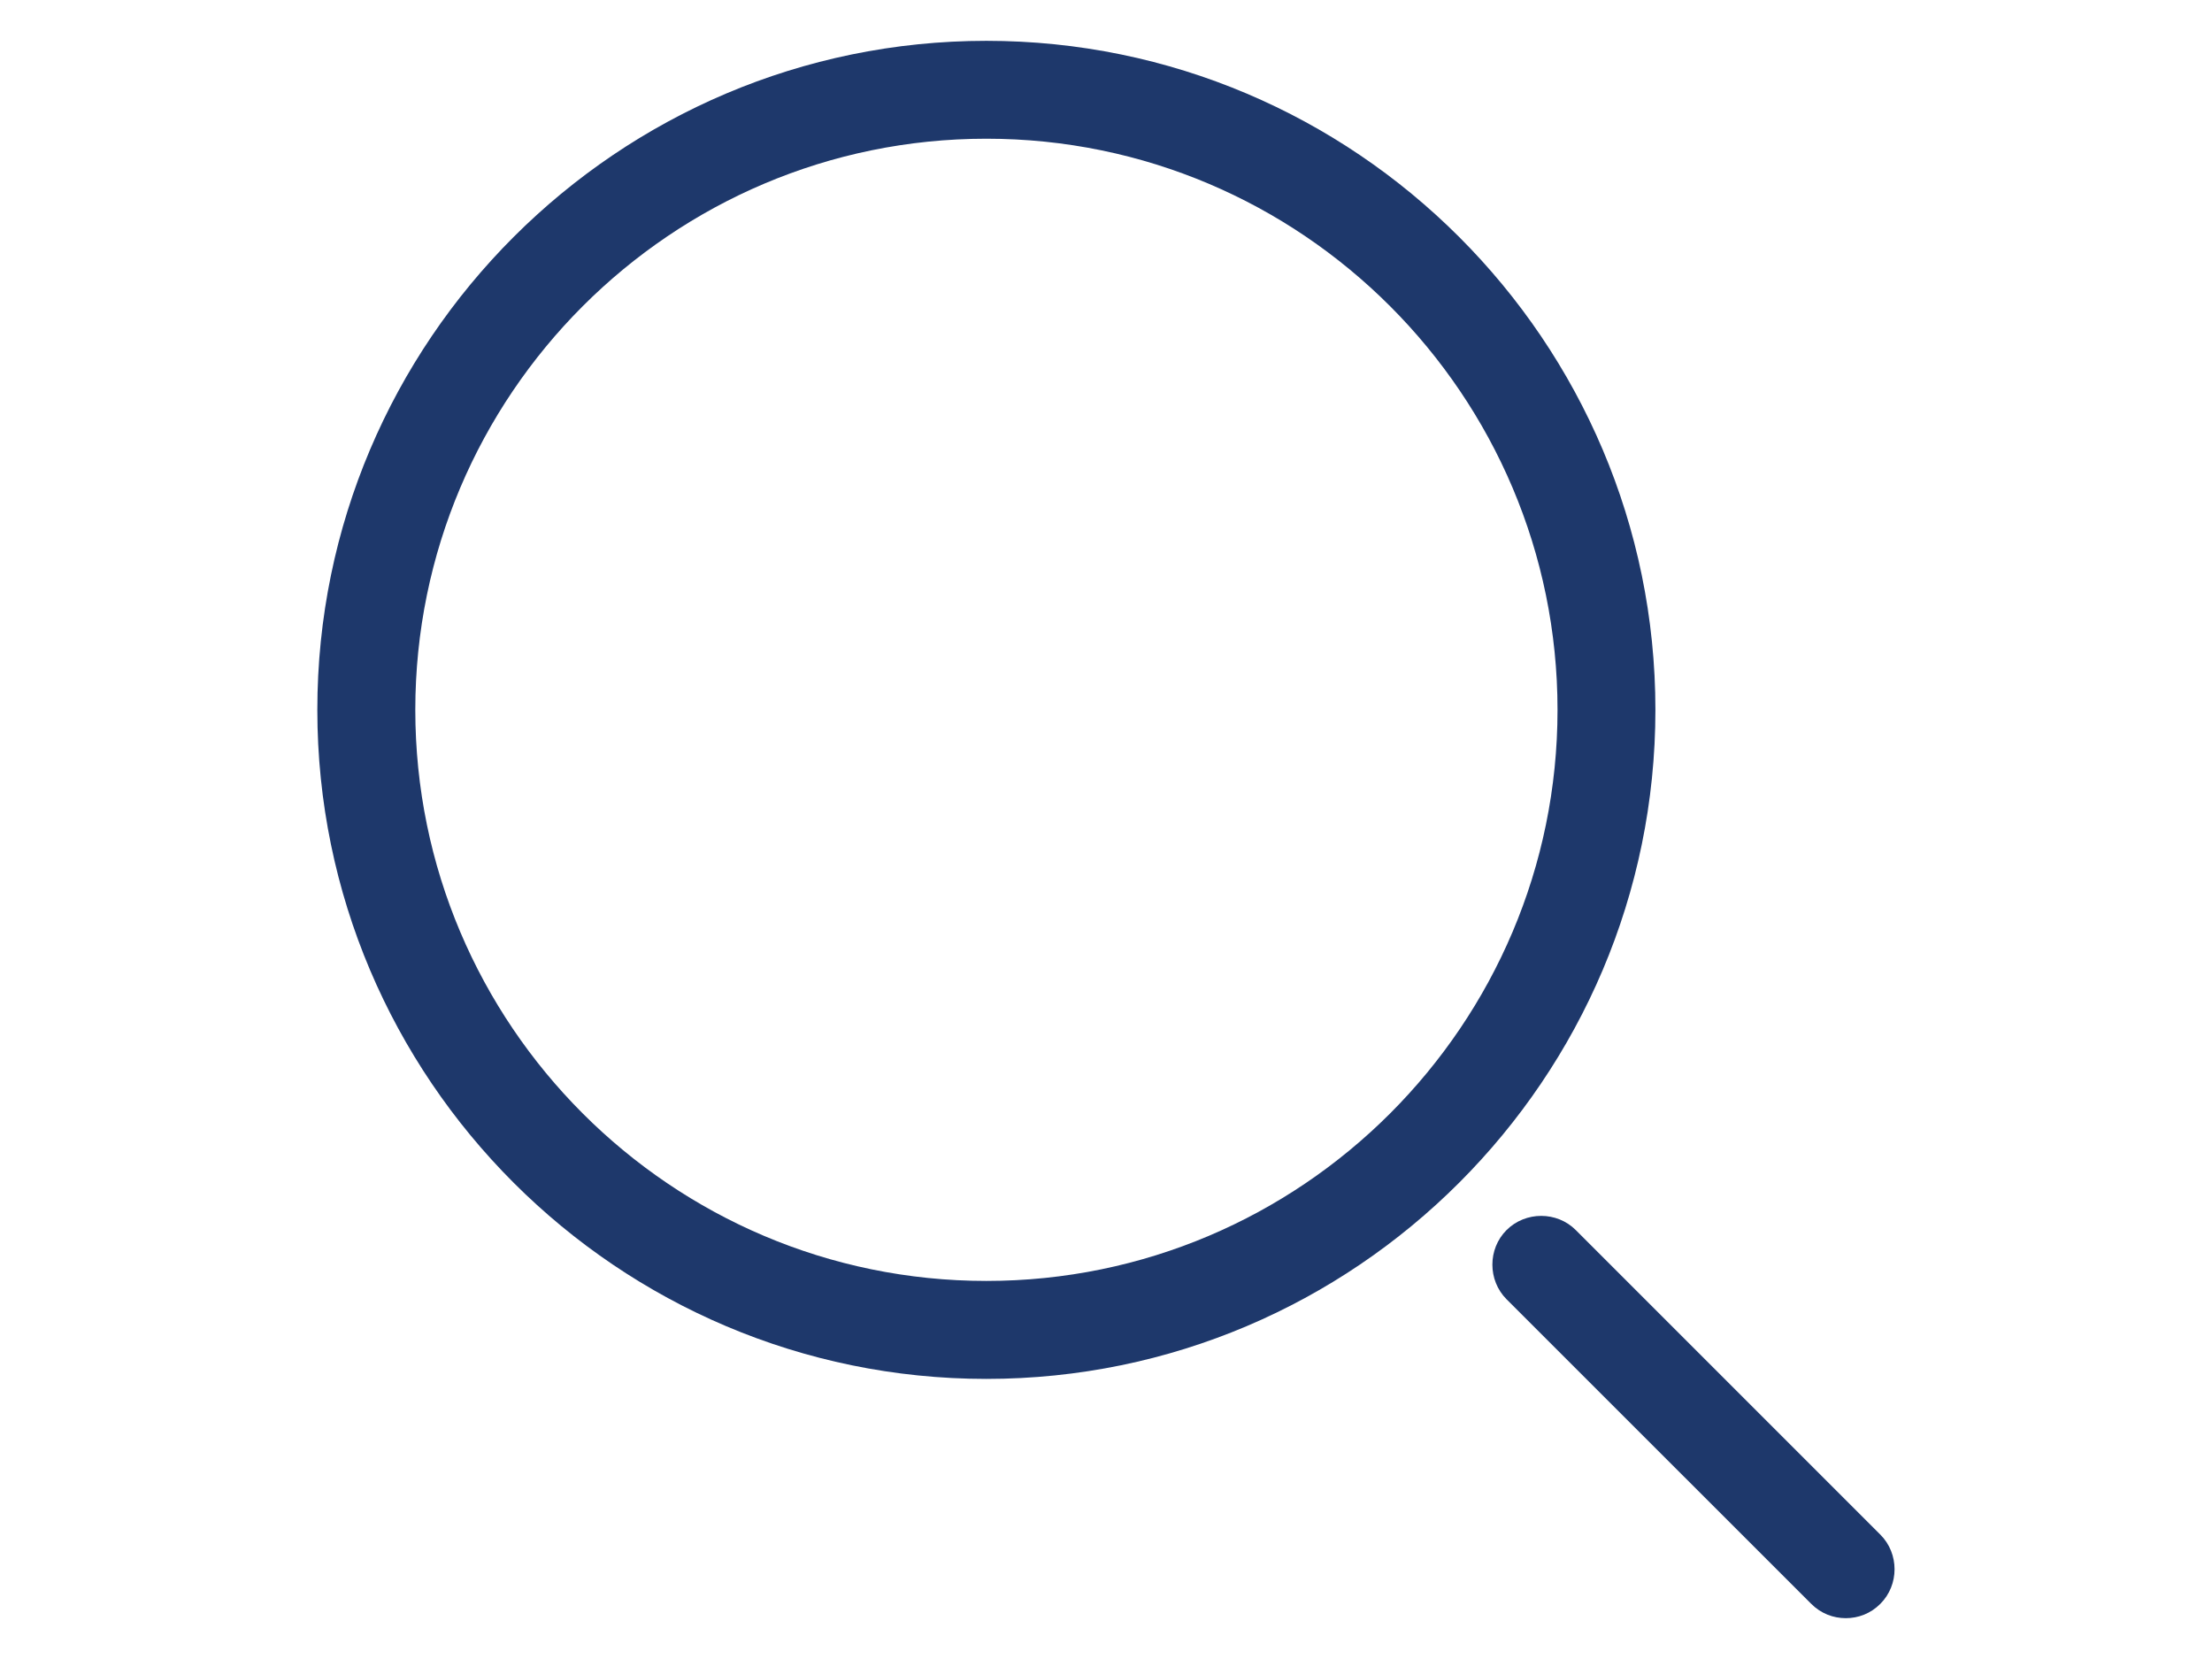 <svg width="24" height="18" viewBox="-2.5 0 24 18" fill="none" xmlns="http://www.w3.org/2000/svg">
<g id="search-normal">
<g id="Group 293">
<path id="Vector" d="M8.202 14.961C4.201 14.961 0.943 11.703 0.943 7.702C0.943 3.7 4.201 0.443 8.202 0.443C12.204 0.443 15.461 3.7 15.461 7.702C15.461 11.703 12.204 14.961 8.202 14.961ZM8.202 1.505C4.782 1.505 2.006 4.288 2.006 7.702C2.006 11.115 4.782 13.898 8.202 13.898C11.623 13.898 14.399 11.115 14.399 7.702C14.399 4.288 11.623 1.505 8.202 1.505Z" fill="#1E386B"/>
<path id="Vector_2" d="M17.527 17.557C17.392 17.557 17.258 17.508 17.151 17.401L13.846 14.097C13.641 13.891 13.641 13.551 13.846 13.346C14.052 13.141 14.392 13.141 14.597 13.346L17.902 16.651C18.107 16.856 18.107 17.196 17.902 17.401C17.796 17.508 17.661 17.557 17.527 17.557Z" fill="#1E386B"/>
</g>
</g>
</svg>
